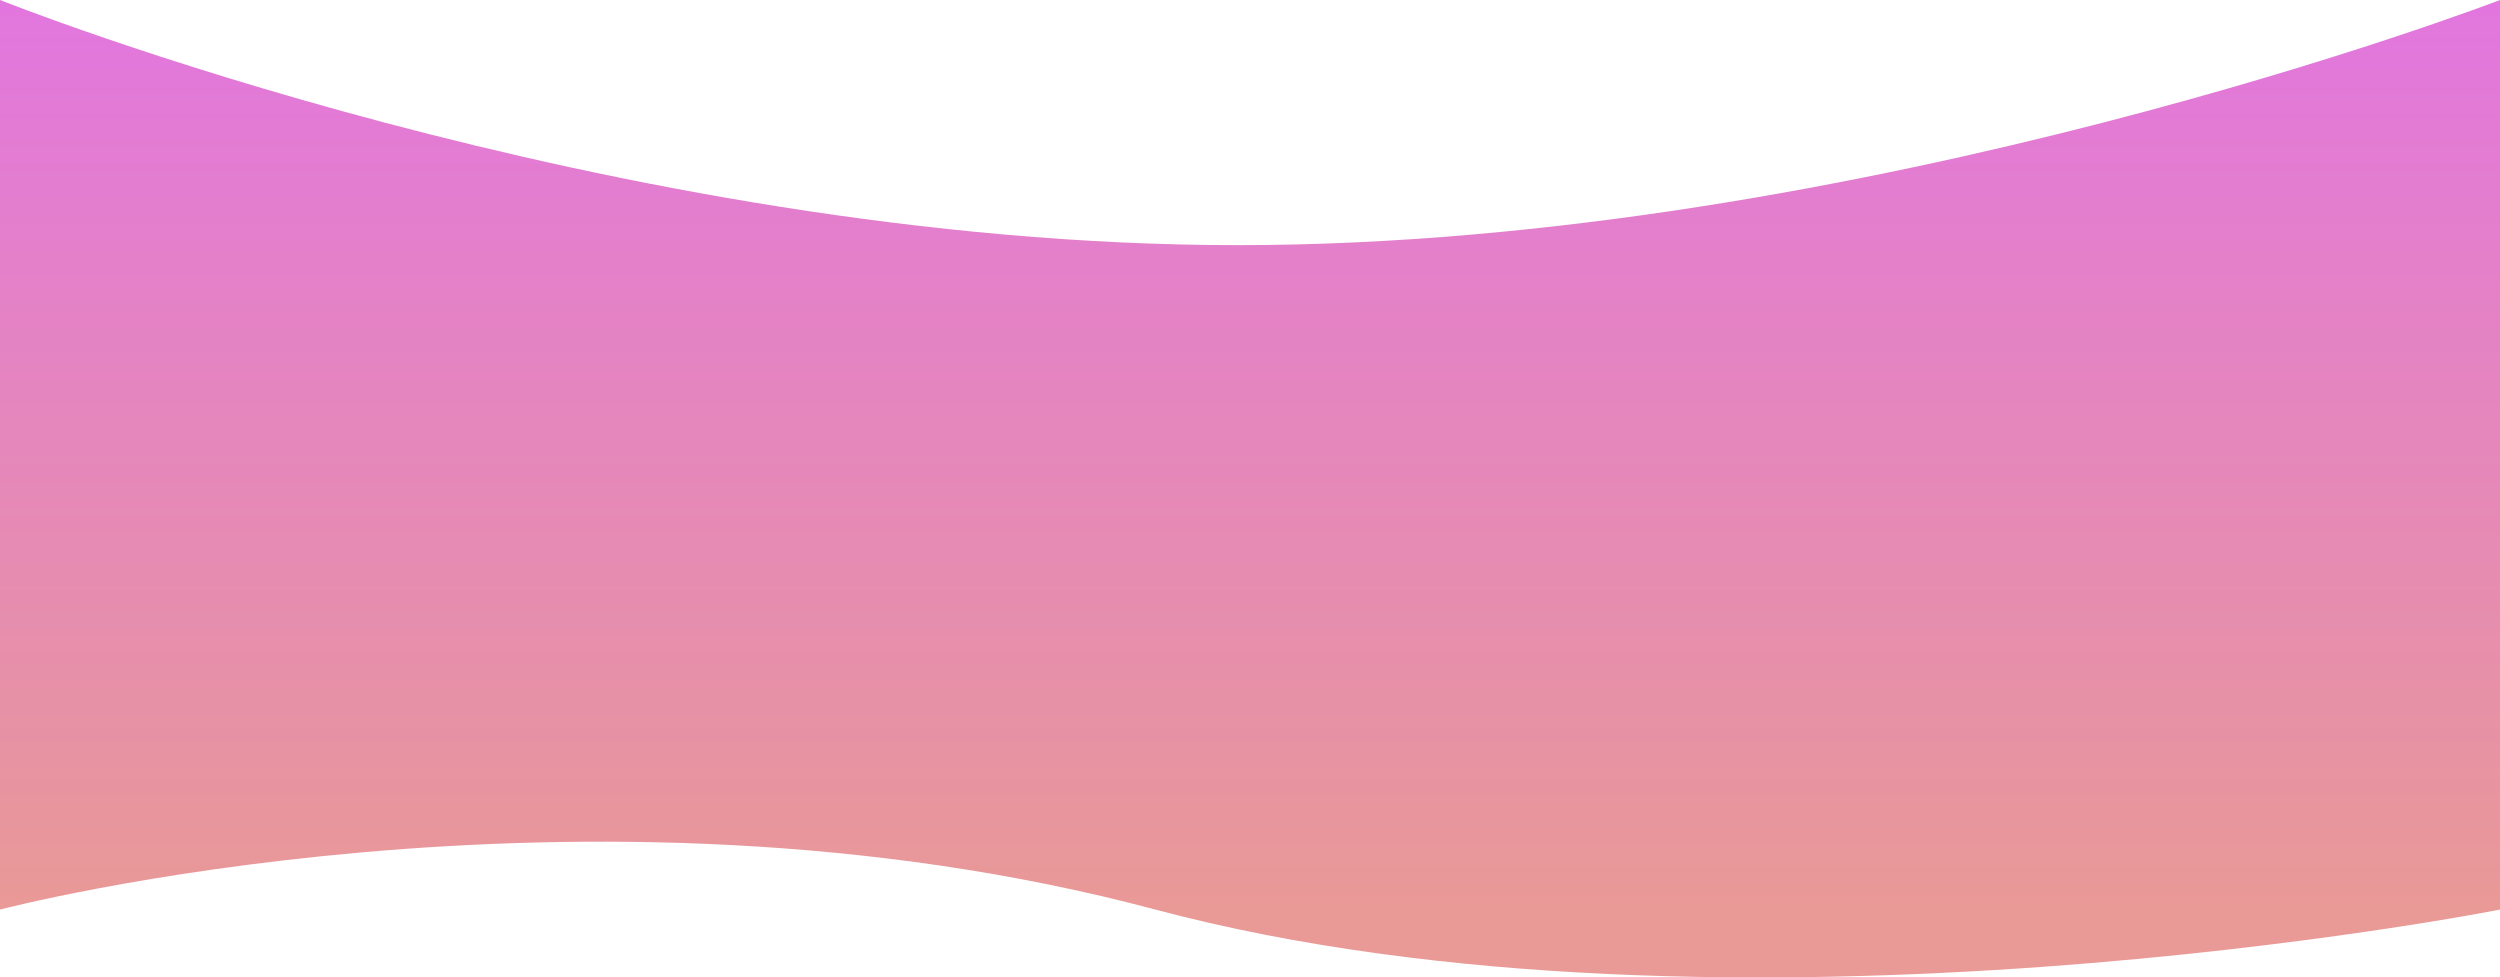 <svg xmlns="http://www.w3.org/2000/svg" xmlns:xlink="http://www.w3.org/1999/xlink" width="1920" height="750.675" viewBox="0 0 1920 750.675">
  <defs>
    <style>
      .cls-1 {
        opacity: 0.595;
        fill: url(#linear-gradient);
      }
    </style>
    <linearGradient id="linear-gradient" x1="0.5" x2="0.5" y2="1" gradientUnits="objectBoundingBox">
      <stop offset="0" stop-color="#ce19c9"/>
      <stop offset="1" stop-color="#da544f"/>
    </linearGradient>
  </defs>
  <path id="Path_22" data-name="Path 22" class="cls-1" d="M1920-35.5S1430.586,152.779,950.586,152.779,0-35.5,0-35.5V663.052s447.087-117.286,887.333,0,1032.667,0,1032.667,0Z" transform="translate(0 35.496)"/>
</svg>
